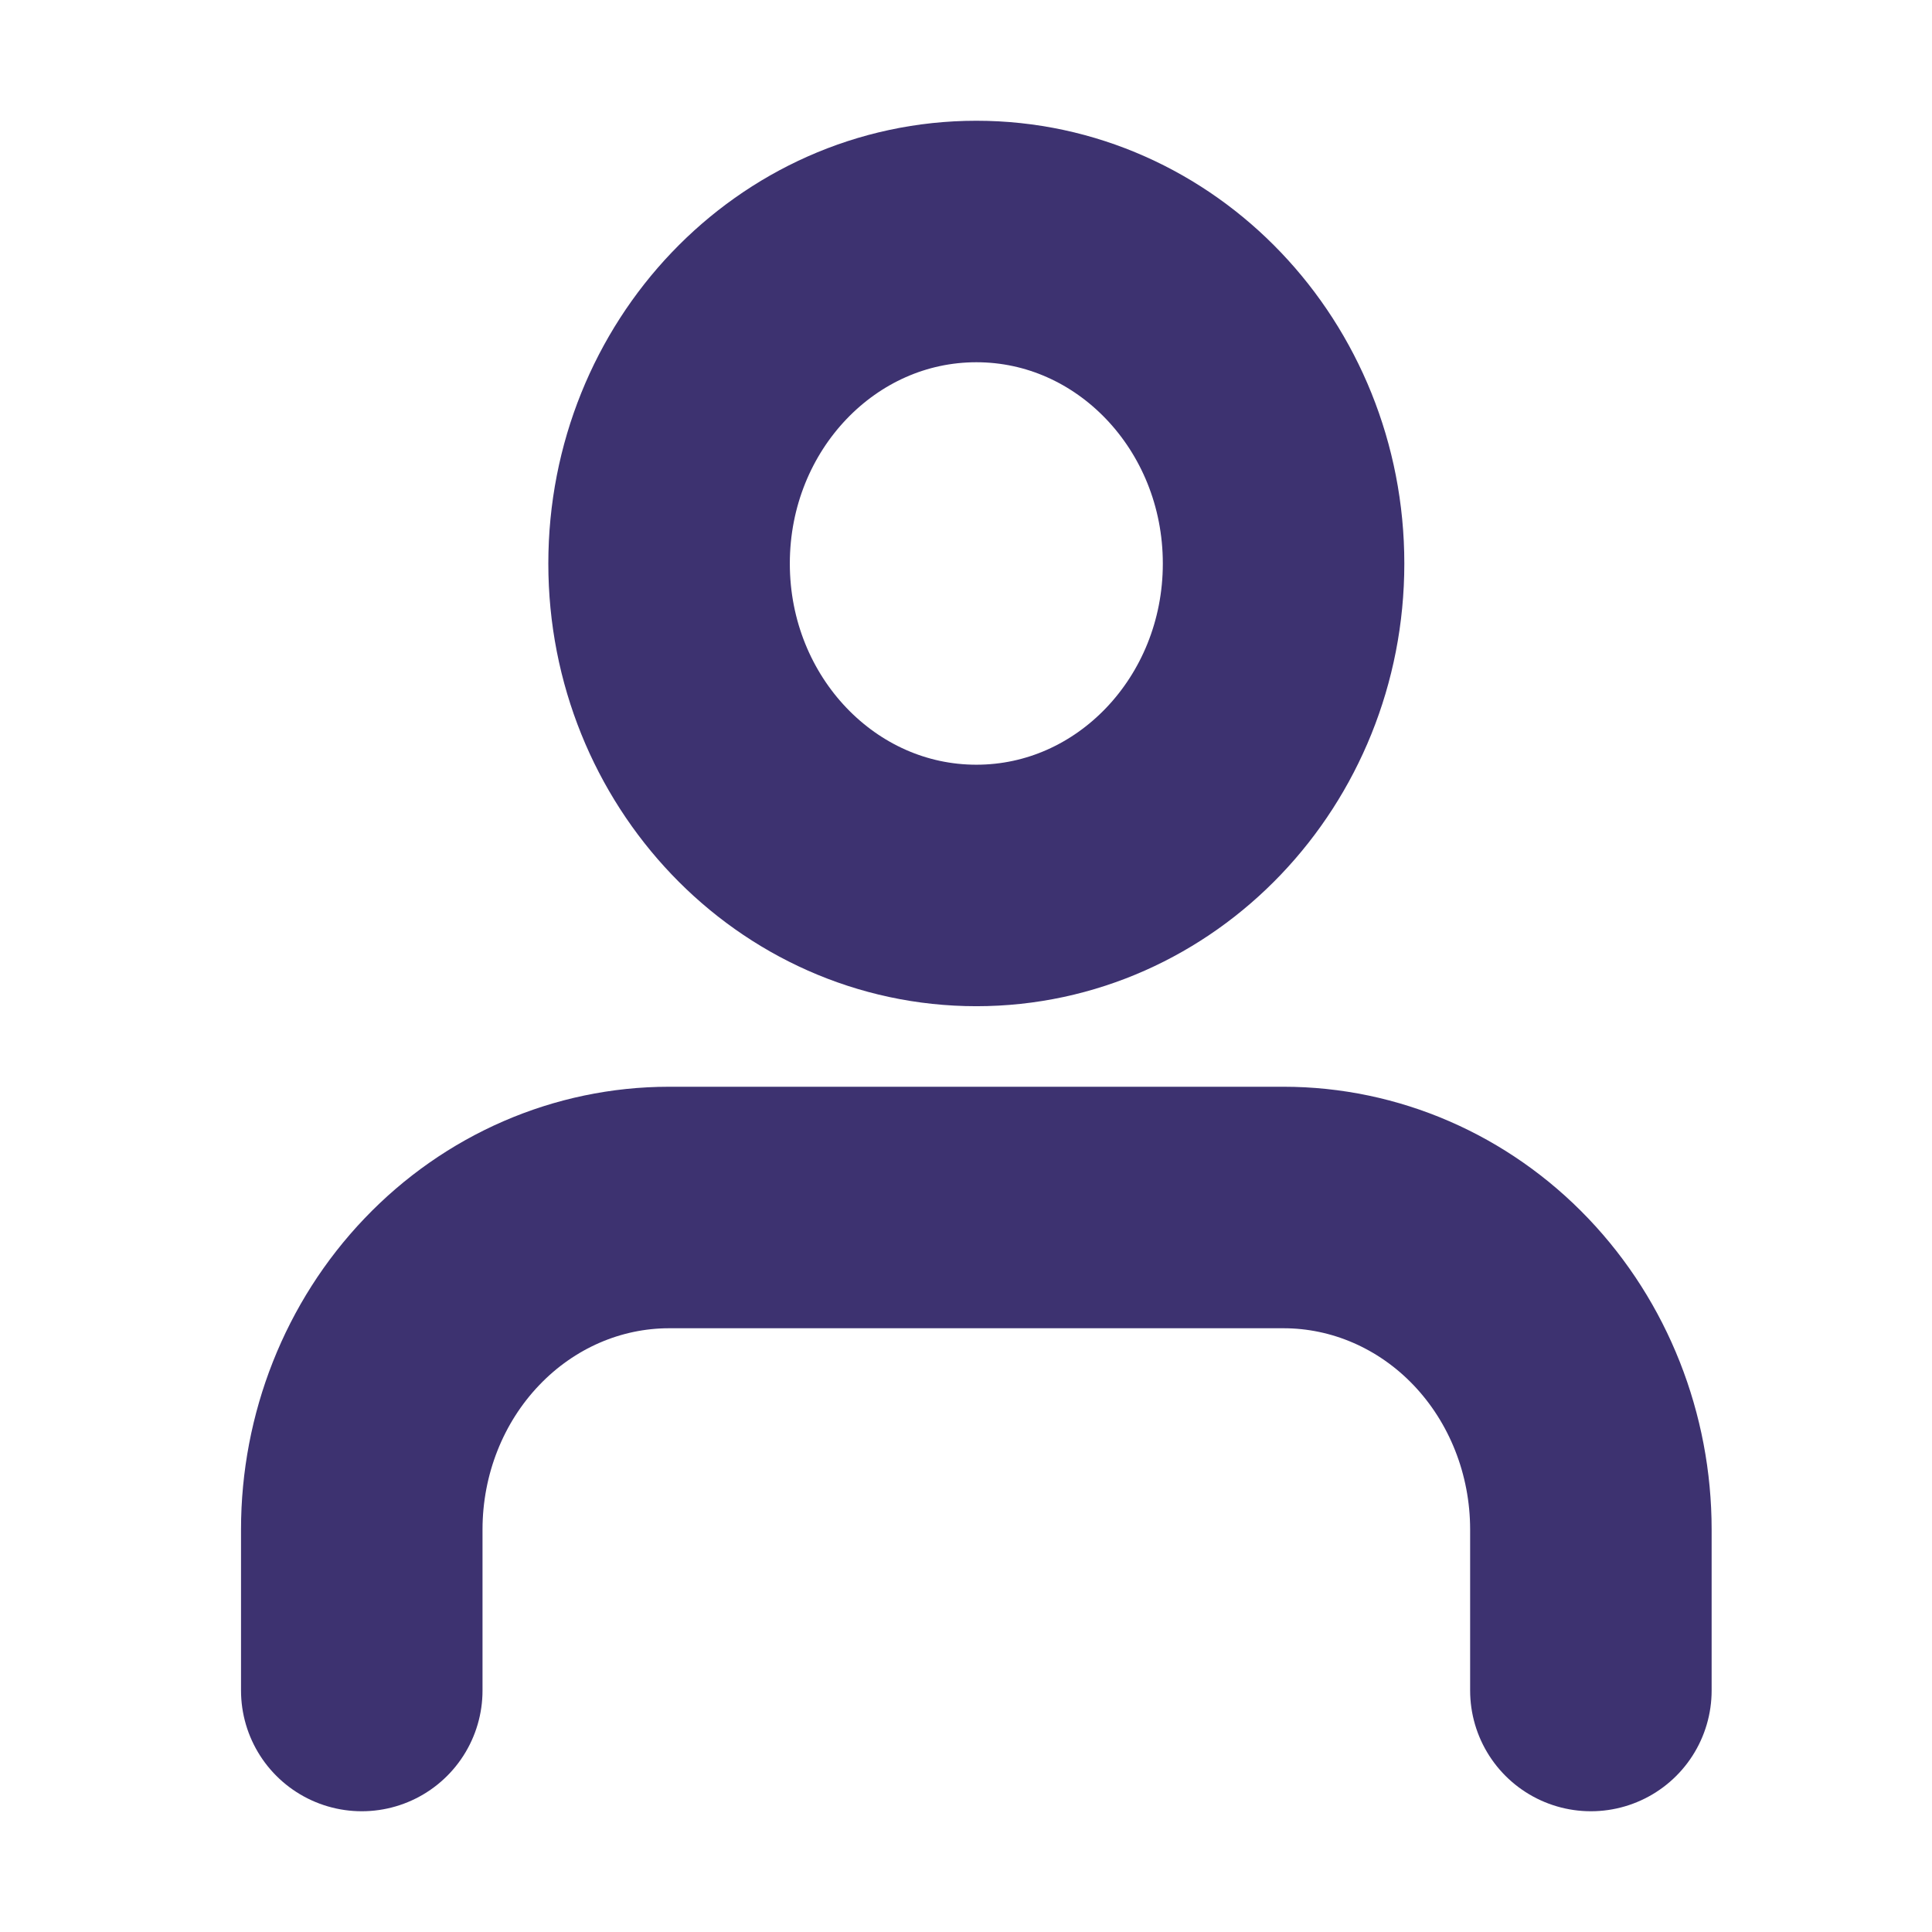 <svg width="16" height="16" viewBox="0 0 16 16" fill="none" xmlns="http://www.w3.org/2000/svg">
<path d="M13.175 14V12.667C13.175 11.959 12.907 11.281 12.43 10.781C11.953 10.281 11.305 10 10.63 10H5.541C4.866 10 4.219 10.281 3.742 10.781C3.264 11.281 2.996 11.959 2.996 12.667V14" stroke="#3D3270" stroke-width="2" stroke-linecap="round" stroke-linejoin="round"/>
<path d="M8.086 7.333C9.491 7.333 10.63 6.139 10.63 4.667C10.63 3.194 9.491 2 8.086 2C6.68 2 5.541 3.194 5.541 4.667C5.541 6.139 6.68 7.333 8.086 7.333Z" stroke="#3D3270" stroke-width="2" stroke-linecap="round" stroke-linejoin="round"/>
</svg>
